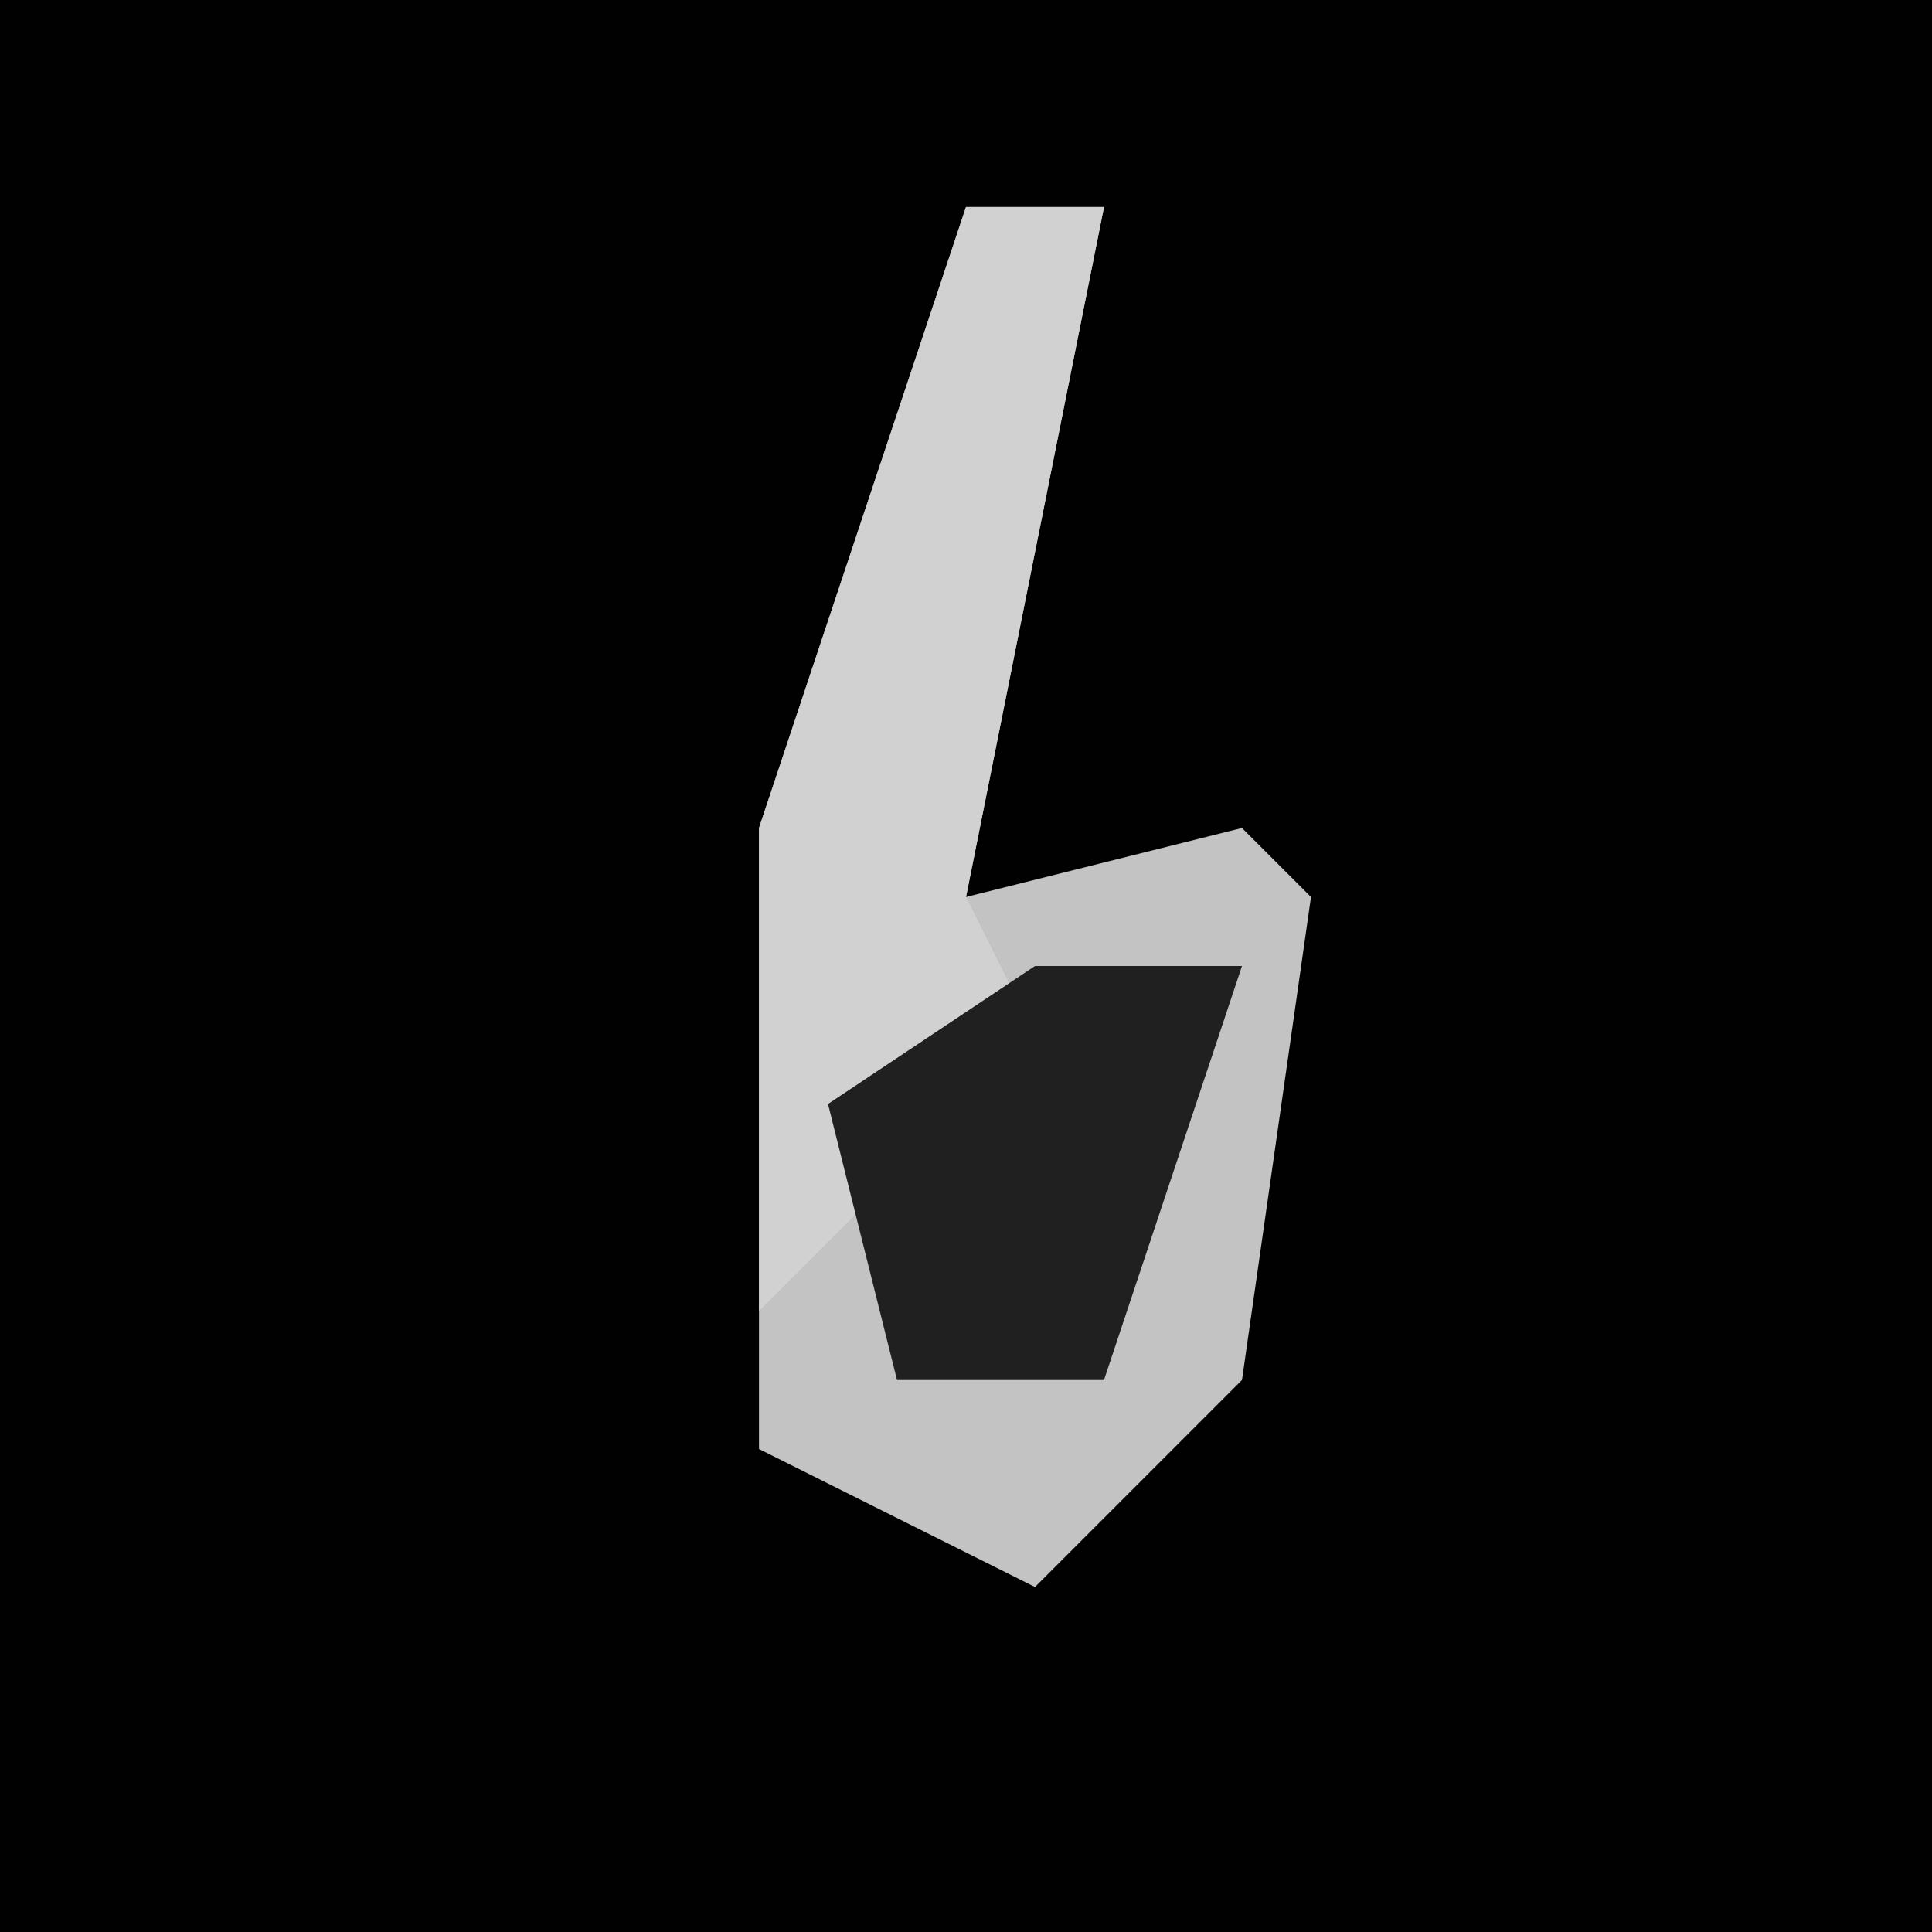 <?xml version="1.0" encoding="UTF-8"?>
<svg version="1.1" xmlns="http://www.w3.org/2000/svg" width="28" height="28">
<path d="M0,0 L28,0 L28,28 L0,28 Z " fill="#010101" transform="translate(0,0)"/>
<path d="M0,0 L2,0 L0,10 L4,9 L5,10 L4,17 L1,20 L-3,18 L-3,9 Z " fill="#C3C3C3" transform="translate(14,3)"/>
<path d="M0,0 L2,0 L0,10 L1,12 L-3,16 L-3,9 Z " fill="#D1D1D1" transform="translate(14,3)"/>
<path d="M0,0 L3,0 L1,6 L-2,6 L-3,2 Z " fill="#202020" transform="translate(15,14)"/>
</svg>
